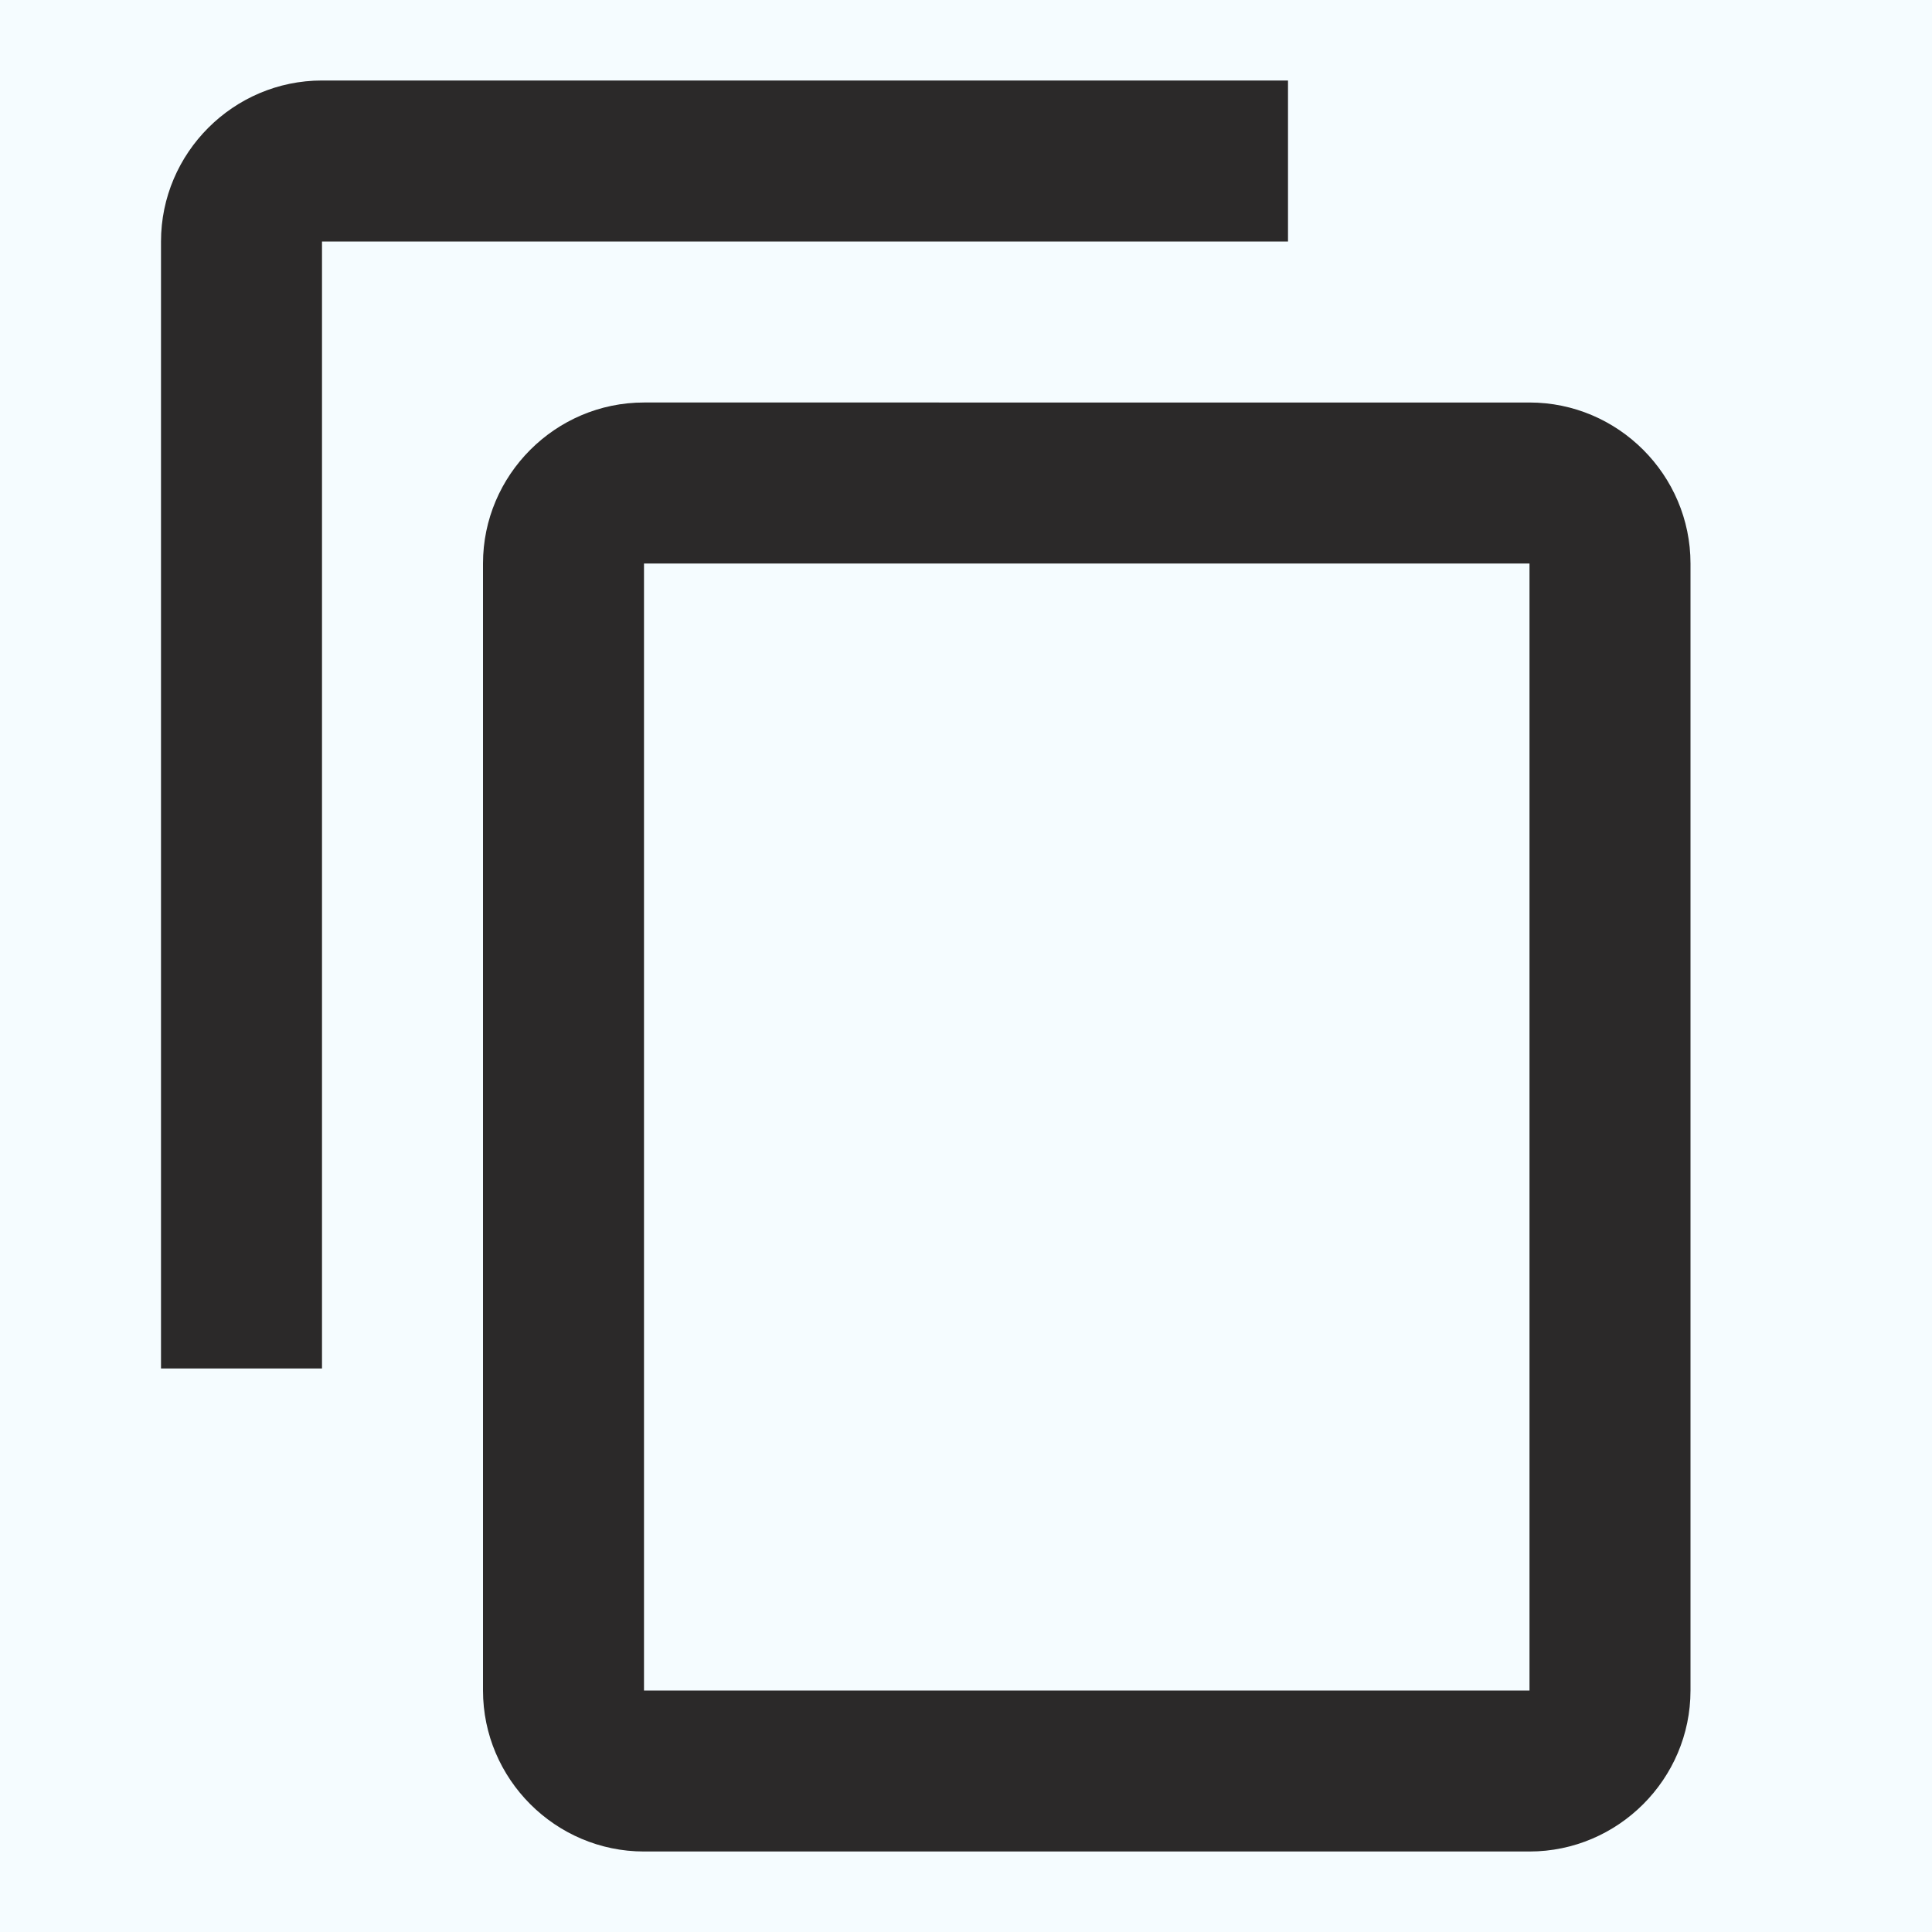 <svg xmlns="http://www.w3.org/2000/svg" height="18px" viewBox="0 0 24 24" width="18px" fill="#2b29298c"><path d="M0 0h24v24H0z" fill="#f5fcff"/><path d="M16 1H4c-1.1 0-2 .9-2 2v14h2V3h12V1zm3 4H8c-1.1 0-2 .9-2 2v14c0 1.1.9 2 2 2h11c1.1 0 2-.9 2-2V7c0-1.1-.9-2-2-2zm0 16H8V7h11v14z"/></svg>